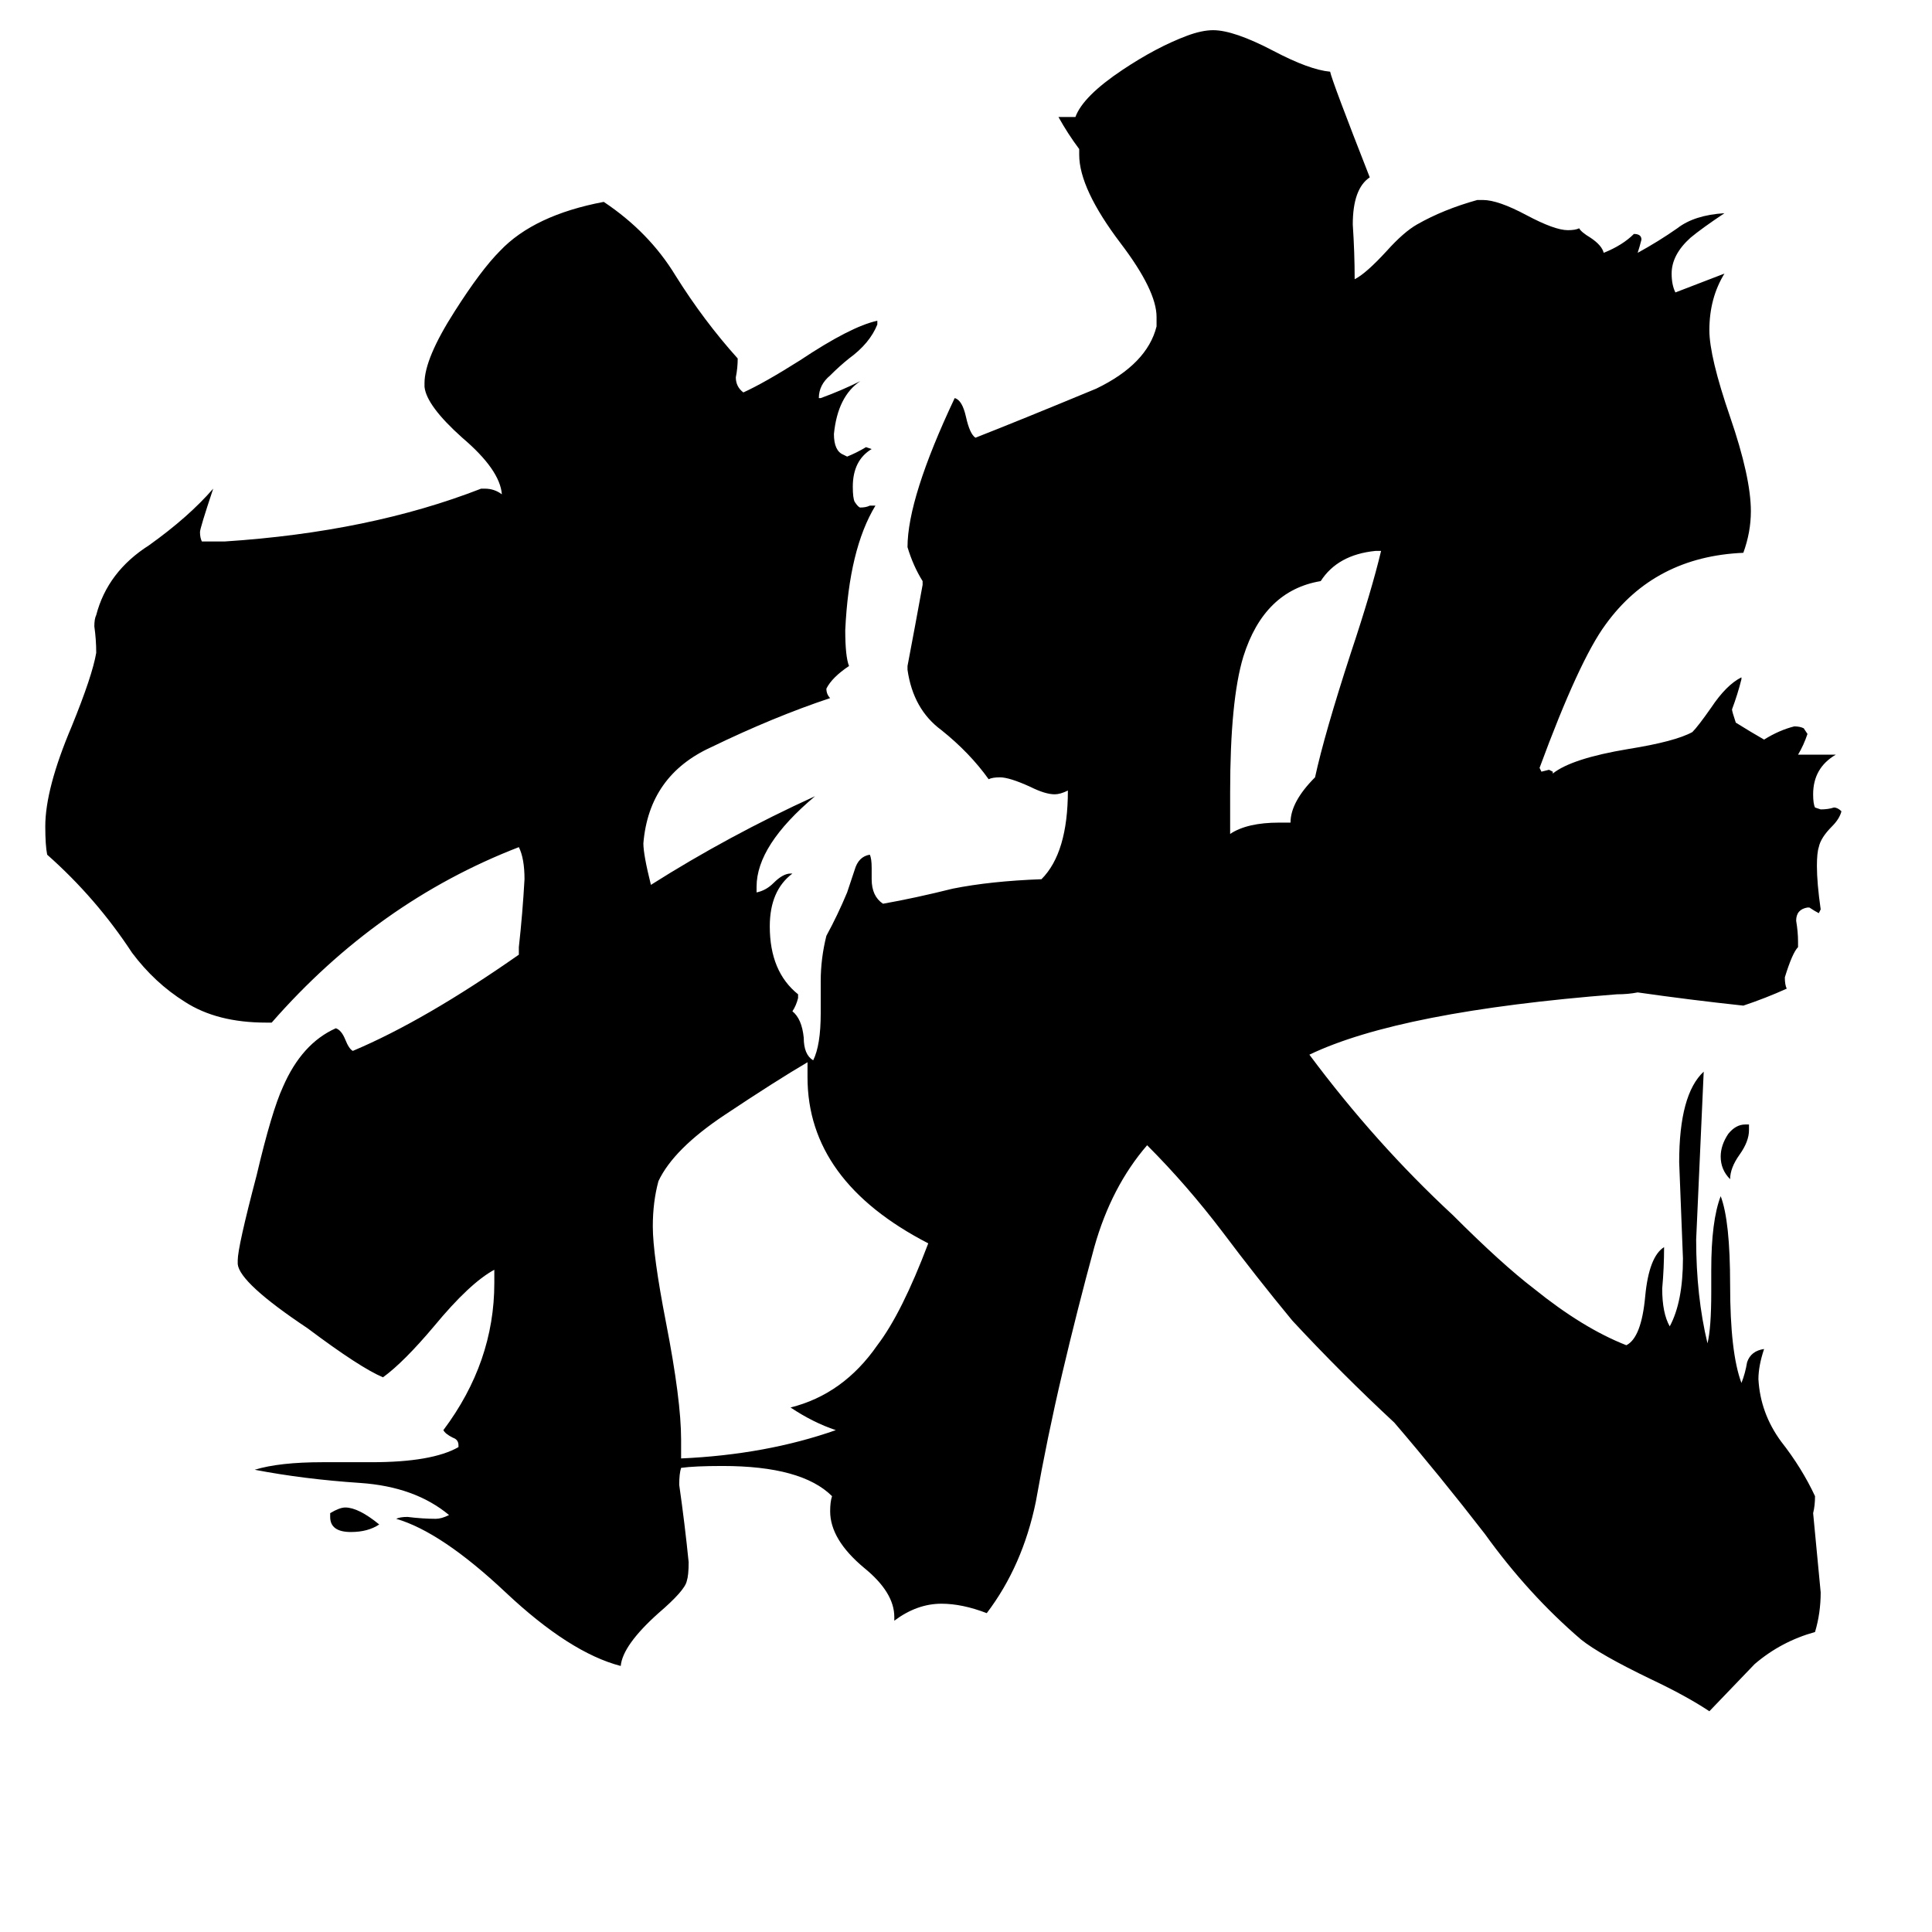 <svg xmlns="http://www.w3.org/2000/svg" viewBox="0 -800 1024 1024">
	<path fill="#000000" d="M175 4V2Q180 -1 183 -1Q190 -1 201 8Q195 12 186 12Q175 12 175 4ZM927 -204V-201Q927 -195 922 -188Q917 -181 917 -175Q912 -180 912 -187Q912 -193 916 -199Q920 -204 925 -204ZM678 -364H684Q684 -375 697 -388Q702 -411 716 -454Q727 -487 732 -508H729Q709 -506 700 -492Q670 -487 659 -452Q652 -429 652 -380V-358Q661 -364 678 -364ZM361 -37V-27Q406 -29 443 -42Q431 -46 419 -54Q447 -61 465 -87Q478 -104 492 -141Q428 -174 428 -229V-237Q411 -227 384 -209Q357 -191 349 -174Q346 -163 346 -150Q346 -135 353 -99Q361 -58 361 -37ZM907 -115V-127Q907 -153 912 -166Q917 -153 917 -119Q917 -83 923 -67Q925 -72 926 -78Q928 -84 935 -85Q932 -76 932 -69Q933 -51 944 -36Q955 -22 962 -7Q962 -2 961 2Q963 23 965 44Q965 55 962 65Q944 70 930 82Q928 84 906 107Q894 99 875 90Q848 77 838 69Q810 45 787 13Q763 -18 739 -46Q711 -72 685 -100Q666 -123 648 -147Q629 -172 608 -193Q589 -171 580 -139Q571 -106 563 -72Q555 -38 549 -4Q542 30 523 55Q510 50 499 50Q486 50 474 59V57Q474 44 458 31Q440 16 440 1Q440 -4 441 -7Q425 -23 383 -23Q368 -23 361 -22Q360 -19 360 -13Q363 8 365 28Q365 35 364 38Q363 43 349 55Q330 72 329 83Q302 76 268 44Q234 12 210 5Q212 4 216 4Q224 5 231 5Q234 5 238 3Q220 -12 191 -14Q161 -16 135 -21Q148 -25 171 -25H197Q229 -25 243 -33V-34Q243 -37 240 -38Q236 -40 235 -42Q262 -78 262 -120V-127Q249 -120 230 -97Q214 -78 203 -70Q191 -75 163 -96Q127 -120 126 -130V-132Q126 -139 136 -177Q144 -211 150 -224Q160 -247 178 -255Q181 -254 183 -249Q185 -244 187 -243Q225 -259 275 -294V-298Q277 -316 278 -334Q278 -345 275 -351Q200 -322 144 -258H141Q115 -258 98 -269Q82 -279 70 -295Q51 -324 25 -347Q24 -352 24 -362Q24 -382 38 -415Q49 -442 51 -454Q51 -461 50 -468Q50 -472 51 -474Q57 -497 79 -511Q100 -526 113 -541Q106 -520 106 -518Q106 -515 107 -513H119Q196 -518 255 -541H257Q262 -541 266 -538Q265 -551 245 -568Q226 -585 225 -595V-597Q225 -610 241 -635Q255 -657 265 -667Q283 -686 320 -693Q344 -677 358 -654Q373 -630 391 -610Q391 -605 390 -600Q390 -595 394 -592Q405 -597 424 -609Q451 -627 465 -630V-628Q461 -618 450 -610Q445 -606 440 -601Q434 -596 434 -589H435Q446 -593 456 -598Q444 -590 442 -570Q442 -561 447 -559L449 -558Q454 -560 459 -563L462 -562Q452 -556 452 -542Q452 -536 453 -534Q455 -531 456 -531Q459 -531 461 -532H464Q450 -509 448 -466Q448 -452 450 -447Q441 -441 438 -435Q438 -432 440 -430Q410 -420 377 -404Q344 -389 341 -353Q341 -347 345 -331Q386 -357 432 -378Q401 -352 401 -330V-327Q406 -328 410 -332Q415 -337 419 -337H420Q408 -328 408 -309Q408 -285 423 -273V-271Q422 -267 420 -264Q425 -260 426 -250Q426 -241 431 -238Q435 -246 435 -263V-280Q435 -292 438 -304Q444 -315 449 -327Q451 -333 453 -339Q455 -346 461 -347Q462 -345 462 -340V-334Q462 -325 468 -321Q485 -324 505 -329Q525 -333 552 -334Q566 -348 566 -381Q562 -379 559 -379Q554 -379 546 -383Q535 -388 530 -388Q526 -388 524 -387Q514 -401 499 -413Q484 -424 481 -445V-447Q485 -468 489 -490V-492Q484 -500 481 -510Q481 -536 506 -589Q510 -588 512 -579Q514 -570 517 -568Q540 -577 581 -594Q608 -607 613 -627V-632Q613 -646 594 -671Q572 -700 572 -718V-721Q566 -729 561 -738H570Q574 -749 595 -763Q613 -775 629 -781Q637 -784 643 -784Q654 -784 675 -773Q694 -763 705 -762Q706 -757 726 -706Q717 -700 717 -681Q718 -666 718 -652Q724 -655 735 -667Q744 -677 751 -681Q765 -689 783 -694H786Q794 -694 809 -686Q824 -678 831 -678Q835 -678 837 -679Q838 -677 843 -674Q849 -670 850 -666Q860 -670 866 -676Q870 -676 870 -673Q869 -669 868 -666Q879 -672 889 -679Q898 -686 914 -687Q902 -679 896 -674Q886 -665 886 -655Q886 -649 888 -645Q901 -650 914 -655Q906 -642 906 -625Q906 -611 917 -579Q928 -547 928 -529Q928 -518 924 -507Q877 -505 851 -469Q837 -450 816 -393L817 -391L821 -392L823 -391V-390Q833 -398 863 -403Q888 -407 897 -412Q900 -415 907 -425Q915 -437 923 -441V-440Q921 -432 918 -424Q918 -423 920 -417Q928 -412 935 -408Q943 -413 951 -415Q954 -415 956 -414L958 -411Q956 -405 953 -400H973Q961 -393 961 -379Q961 -374 962 -372L965 -371Q969 -371 972 -372Q974 -372 976 -370Q975 -366 971 -362Q965 -356 964 -351Q963 -348 963 -341Q963 -332 965 -318L964 -316Q962 -317 959 -319H958Q952 -318 952 -312Q953 -306 953 -301V-298Q950 -295 946 -282Q946 -278 947 -276Q936 -271 924 -267Q896 -270 868 -274Q863 -273 857 -273Q742 -264 694 -241Q729 -194 770 -156Q796 -130 813 -117Q839 -96 862 -87Q870 -91 872 -113Q874 -134 882 -139Q882 -128 881 -117Q881 -104 885 -97Q892 -110 892 -133Q891 -158 890 -184Q890 -220 903 -232Q901 -187 899 -143Q899 -113 905 -88Q907 -96 907 -115Z"/>
</svg>